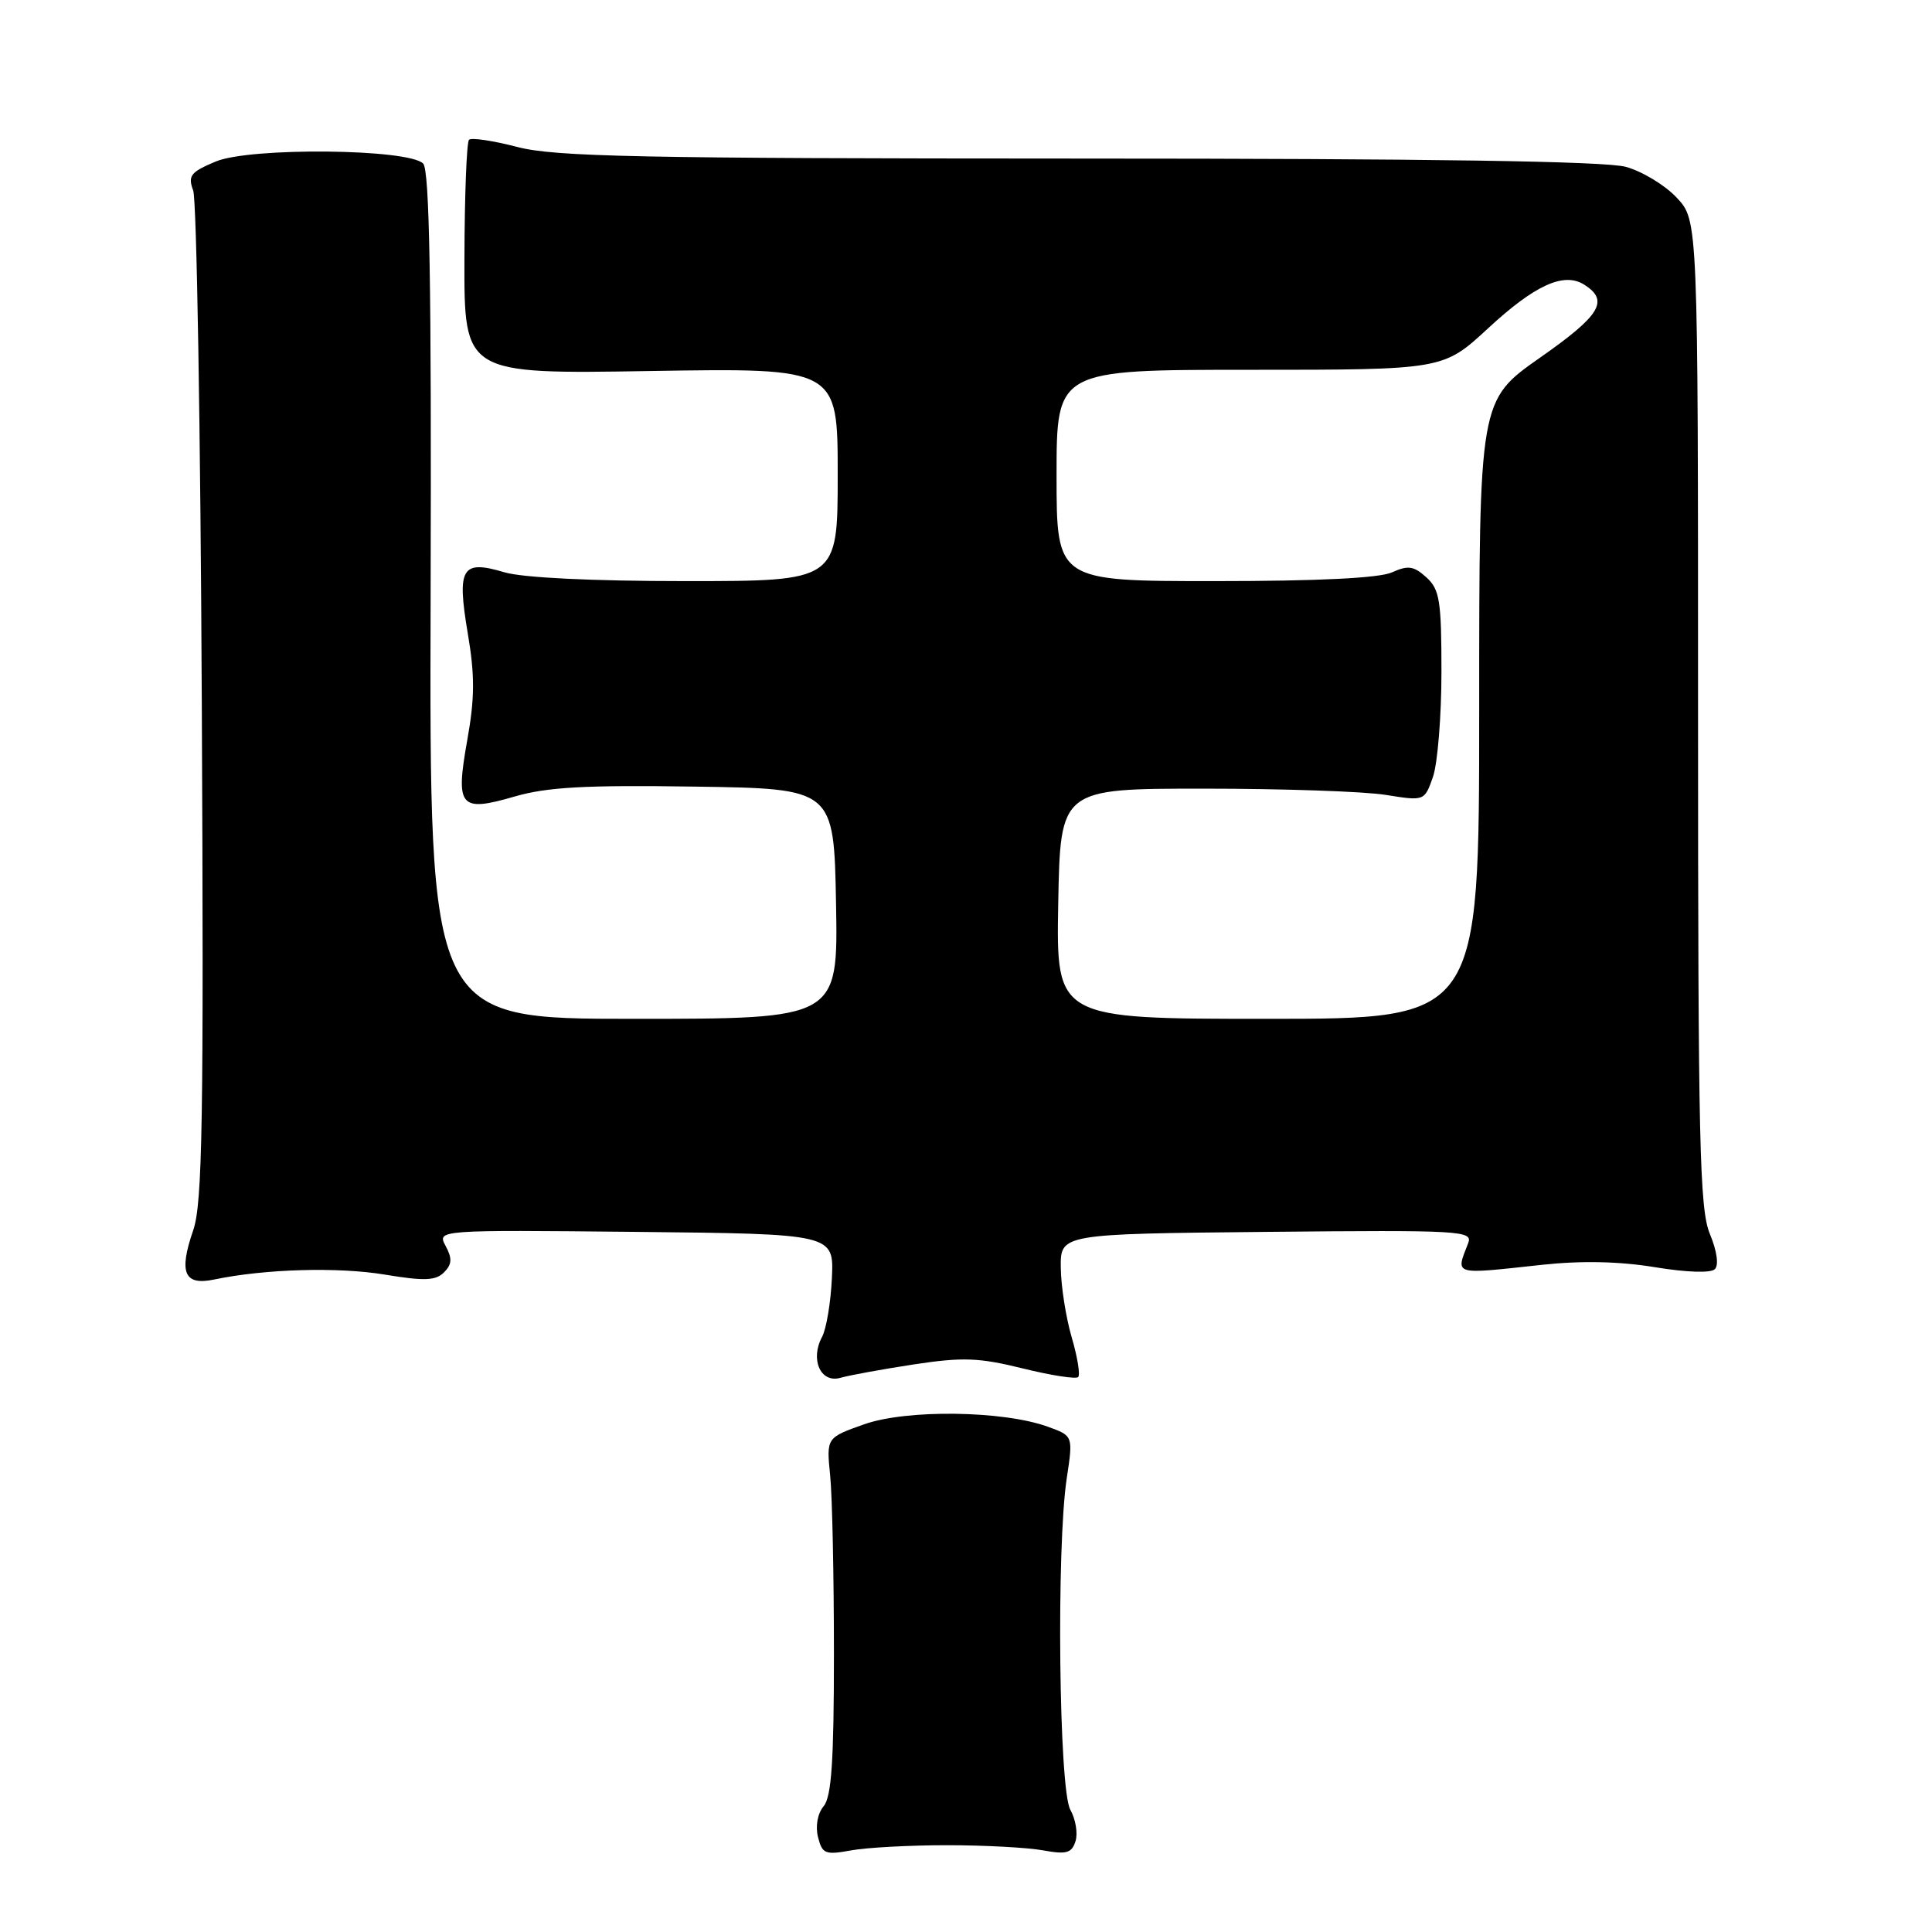 <?xml version="1.0" encoding="UTF-8" standalone="no"?>
<!DOCTYPE svg PUBLIC "-//W3C//DTD SVG 1.1//EN" "http://www.w3.org/Graphics/SVG/1.1/DTD/svg11.dtd" >
<svg xmlns="http://www.w3.org/2000/svg" xmlns:xlink="http://www.w3.org/1999/xlink" version="1.1" viewBox="0 0 256 256">
 <g >
 <path fill="currentColor"
d=" M 125.50 244.50 C 130.45 244.50 136.17 244.81 138.20 245.18 C 141.31 245.75 142.01 245.55 142.51 243.97 C 142.84 242.93 142.53 241.05 141.82 239.79 C 140.31 237.11 139.96 205.05 141.35 195.88 C 142.20 190.26 142.20 190.26 138.85 189.05 C 132.93 186.90 120.13 186.73 114.50 188.73 C 109.50 190.50 109.50 190.50 110.00 195.50 C 110.28 198.25 110.50 208.87 110.50 219.10 C 110.50 233.32 110.18 238.08 109.14 239.33 C 108.33 240.30 108.03 241.98 108.39 243.42 C 108.95 245.65 109.35 245.81 112.75 245.19 C 114.81 244.81 120.55 244.50 125.50 244.50 Z  M 121.10 180.79 C 127.57 179.81 129.71 179.89 135.51 181.32 C 139.26 182.25 142.57 182.76 142.86 182.47 C 143.16 182.18 142.77 179.81 142.01 177.22 C 141.25 174.62 140.59 170.47 140.56 168.00 C 140.50 163.50 140.50 163.50 167.86 163.23 C 193.67 162.98 195.19 163.07 194.54 164.73 C 192.87 169.03 192.39 168.89 204.36 167.59 C 209.58 167.03 214.60 167.14 219.28 167.91 C 223.48 168.60 226.69 168.71 227.23 168.17 C 227.77 167.63 227.50 165.75 226.57 163.51 C 225.20 160.23 225.00 151.51 225.00 94.48 C 225.00 29.21 225.00 29.21 222.19 26.21 C 220.65 24.55 217.61 22.71 215.44 22.11 C 212.76 21.36 189.52 21.01 142.96 21.01 C 84.79 21.00 73.53 20.77 68.57 19.48 C 65.35 18.64 62.46 18.21 62.15 18.52 C 61.83 18.83 61.56 25.95 61.54 34.33 C 61.50 49.57 61.50 49.57 86.25 49.16 C 111.00 48.76 111.00 48.76 111.00 62.88 C 111.00 77.00 111.00 77.00 90.87 77.00 C 78.41 77.00 69.25 76.55 66.83 75.83 C 61.18 74.14 60.52 75.23 61.98 83.91 C 62.93 89.50 62.91 92.50 61.92 98.04 C 60.33 106.97 60.91 107.66 68.20 105.54 C 72.51 104.29 77.59 104.01 92.09 104.23 C 110.50 104.50 110.50 104.50 110.78 119.75 C 111.05 135.00 111.05 135.00 83.97 135.00 C 56.90 135.00 56.90 135.00 57.06 78.91 C 57.18 37.65 56.92 22.52 56.07 21.67 C 54.10 19.70 33.14 19.50 28.59 21.40 C 25.25 22.80 24.87 23.28 25.60 25.25 C 26.06 26.49 26.57 57.05 26.74 93.16 C 27.01 148.52 26.83 159.47 25.60 163.02 C 23.66 168.65 24.40 170.38 28.39 169.54 C 35.09 168.14 44.80 167.86 50.98 168.89 C 56.22 169.76 57.73 169.70 58.83 168.60 C 59.89 167.54 59.94 166.76 59.05 165.10 C 57.91 162.97 57.91 162.97 84.21 163.23 C 110.50 163.50 110.50 163.50 110.23 169.35 C 110.08 172.57 109.50 176.07 108.93 177.14 C 107.32 180.14 108.73 183.31 111.35 182.57 C 112.53 182.23 116.92 181.43 121.10 180.79 Z  M 140.22 119.75 C 140.50 104.50 140.50 104.50 159.50 104.50 C 169.95 104.50 180.81 104.87 183.63 105.33 C 188.75 106.15 188.75 106.15 189.88 102.93 C 190.49 101.15 191.00 94.89 191.00 89.01 C 191.00 79.57 190.76 78.10 189.00 76.50 C 187.33 74.99 186.57 74.88 184.45 75.84 C 182.78 76.60 174.70 77.00 160.95 77.00 C 140.00 77.00 140.00 77.00 140.00 63.00 C 140.00 49.00 140.00 49.00 165.62 49.00 C 191.23 49.00 191.23 49.00 197.17 43.51 C 203.37 37.77 207.21 36.02 209.90 37.71 C 213.27 39.83 212.10 41.77 204.05 47.40 C 196.00 53.05 196.00 53.05 196.00 94.02 C 196.00 135.00 196.00 135.00 167.97 135.00 C 139.95 135.00 139.95 135.00 140.22 119.75 Z "/>
</g>
</svg>